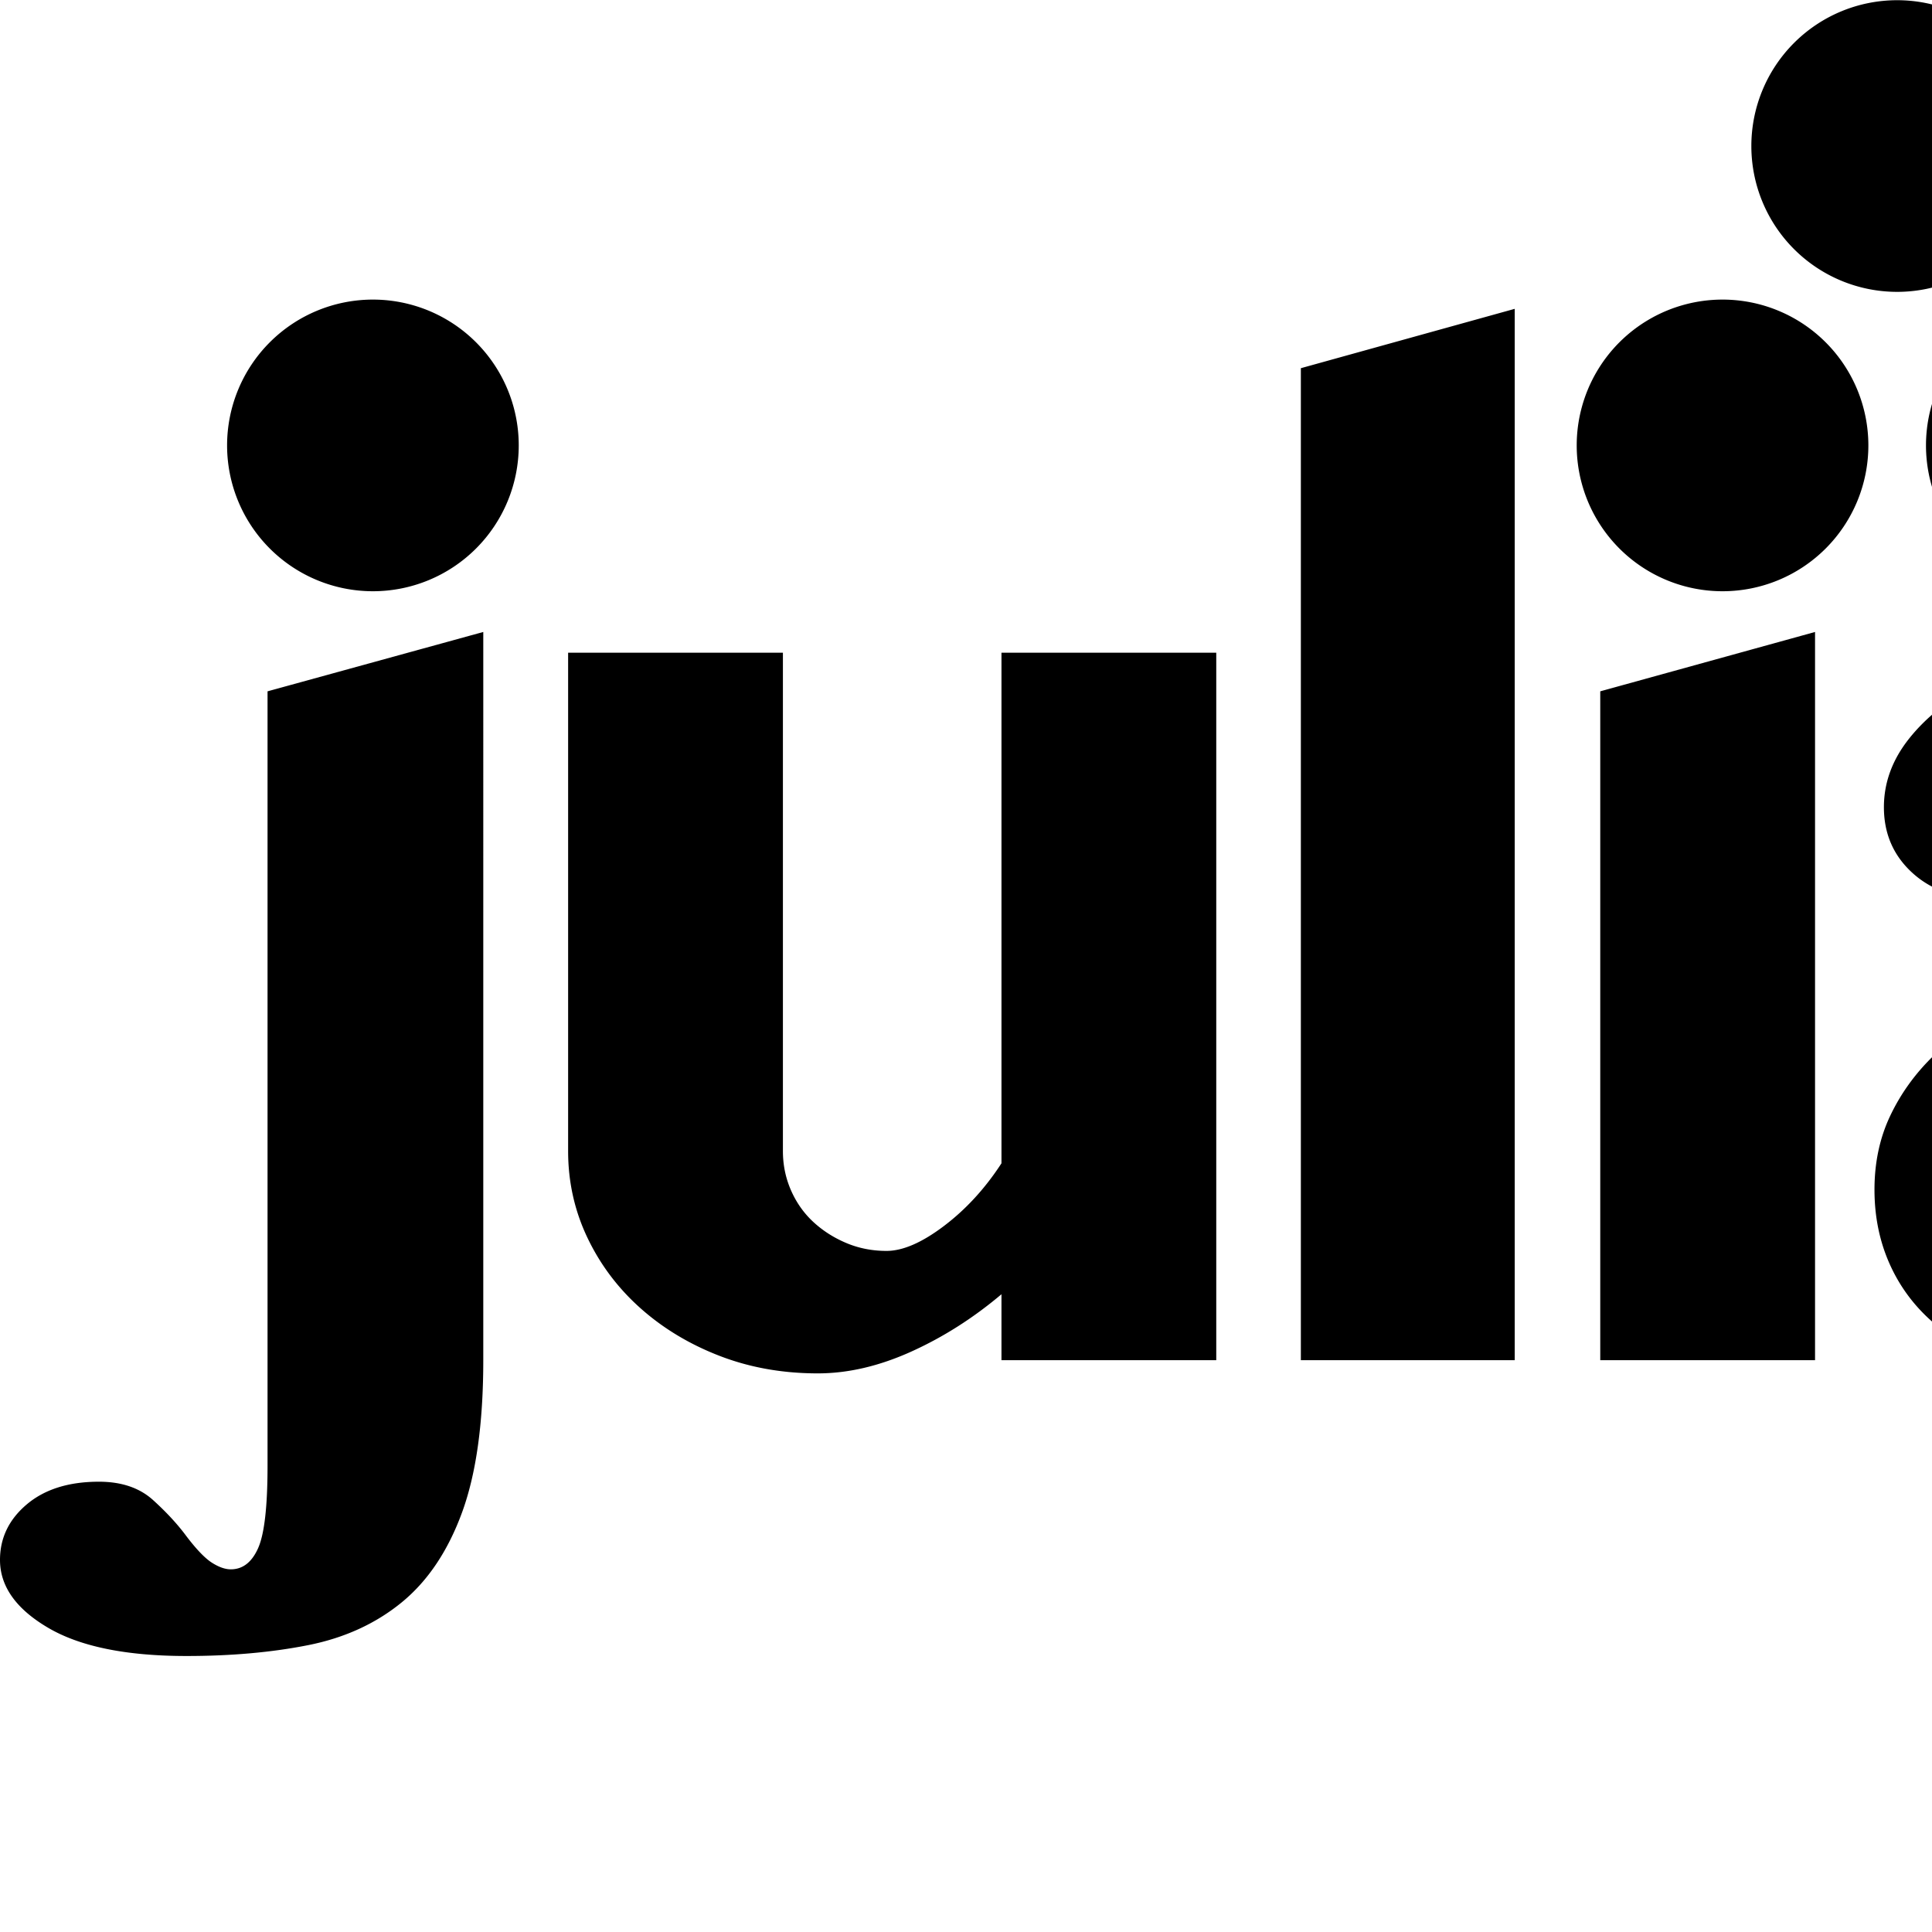 <svg xmlns="http://www.w3.org/2000/svg" viewBox="0 0 1792 1792" fill="currentColor"><path d="M1759.697.193a135.258 135.258 0 0 0-135.257 135.258 135.258 135.258 0 0 0 135.257 135.258 135.258 135.258 0 0 0 135.258-135.258A135.258 135.258 0 0 0 1759.697.193zM345.891 277.881a135.258 135.258 0 0 0-135.258 135.258A135.258 135.258 0 0 0 345.89 548.396 135.258 135.258 0 0 0 481.148 413.14a135.258 135.258 0 0 0-135.257-135.26zm1251.824 0a135.258 135.258 0 0 0-135.26 135.258 135.258 135.258 0 0 0 135.26 135.257 135.258 135.258 0 0 0 135.258-135.257 135.258 135.258 0 0 0-135.258-135.258zm323.969 0a135.258 135.258 0 0 0-135.258 135.258 135.258 135.258 0 0 0 135.258 135.257A135.258 135.258 0 0 0 2056.94 413.14a135.258 135.258 0 0 0-135.257-135.258zm-516.73 8.582l-198.354 55.05v920.11l198.353.002V286.463zM448.26 586.178l-200.102 55.05v718.264c0 37.865-2.913 63.35-8.738 76.457-5.825 13.107-14.272 19.66-25.34 19.66-5.243 0-11.067-2.04-17.475-6.117-6.407-4.078-14.273-12.232-23.593-24.465-8.156-11.068-18.495-22.283-31.02-33.642-12.524-11.36-29.273-17.04-50.244-17.04-27.961 0-50.243 6.99-66.846 20.971C8.301 1409.298 0 1426.484 0 1446.873c0 24.467 14.855 45.436 44.564 62.912C74.274 1527.261 117.09 1536 173.012 1536c41.36 0 78.934-3.35 112.72-10.049 33.787-6.7 62.768-19.952 86.944-39.758 24.175-19.806 42.816-47.621 55.924-83.447 13.106-35.826 19.66-82.866 19.66-141.119V586.178zm1235.26 0l-199.227 55.05v620.397h199.227V586.178zm349.603 3.496c-38.447 0-74.857 4.077-109.226 12.232-34.37 8.156-64.662 19.225-90.875 33.205-26.215 13.982-47.04 30.73-62.477 50.244-15.437 19.516-23.154 40.632-23.154 63.35 0 24.467 8.736 44.71 26.212 60.729 17.476 16.02 40.195 24.031 68.157 24.03 18.058.001 33.06-2.621 45.002-7.864s21.115-12.233 27.523-20.971c6.408-8.738 10.923-18.933 13.545-30.584 2.621-11.65 3.932-23.59 3.932-35.824 0-21.553 6.116-39.905 18.35-55.051 12.232-15.145 34.077-22.718 65.534-22.719 26.797 0 48.205 8.74 64.225 26.215 16.02 17.477 24.029 47.185 24.03 89.127v64.662l-21.846 5.242a3676.6 3676.6 0 0 0-81.264 25.778c-27.38 9.029-53.738 18.932-79.078 29.709-25.34 10.777-49.079 22.573-71.215 35.388-22.136 12.816-41.505 27.38-58.107 43.69-16.603 16.31-29.71 34.662-39.323 55.05-9.611 20.39-14.418 43.108-14.418 68.157 0 24.466 4.516 47.039 13.545 67.718 9.03 20.68 21.992 38.593 38.885 53.739 16.894 15.146 37.426 27.088 61.602 35.826 24.175 8.738 51.409 13.107 81.7 13.107 22.137 0 41.36-1.602 57.67-4.806 16.311-3.204 31.02-7.718 44.128-13.543 13.106-5.825 24.902-12.671 35.388-20.535 10.486-7.864 21.264-16.457 32.332-25.778v52.43l200.1-.002v-491.95c0-27.377-5.244-52.133-15.729-74.27-10.486-22.136-26.797-41.069-48.933-56.798-22.137-15.727-50.243-27.816-84.32-36.263-34.08-8.446-74.71-12.67-121.895-12.67zm-1506.17 15.724v462.24c0 28.545 5.97 55.34 17.912 80.39 11.942 25.048 28.398 46.893 49.37 65.534 20.97 18.642 45.438 33.35 73.4 44.128 27.961 10.776 58.252 16.165 90.875 16.165 27.961 0 56.796-6.699 86.506-20.097 29.708-13.398 57.67-31.165 83.884-53.301v61.166h199.227V605.398H928.9v473.6c-15.146 23.301-32.912 42.67-53.3 58.107-20.389 15.438-38.157 23.157-53.303 23.157-13.398 0-25.923-2.476-37.574-7.428-11.651-4.951-21.845-11.505-30.582-19.66-8.739-8.156-15.584-17.914-20.536-29.274-4.951-11.359-7.426-23.445-7.425-36.261v-462.24H526.953zM2103.9 922.592v189.613c-20.389 15.146-38.884 27.671-55.486 37.574-16.603 9.903-33.06 14.856-49.371 14.856-8.156 0-15.729-2.476-22.719-7.428-6.99-4.952-13.397-11.505-19.222-19.66-5.826-8.156-10.342-17.914-13.545-29.274-3.205-11.359-4.805-23.155-4.805-35.388 0-15.728 4.95-30.874 14.853-45.438 9.903-14.562 22.865-28.252 38.885-41.068 16.02-12.816 33.788-24.612 53.303-35.389 19.514-10.776 38.884-20.242 58.107-28.398z"/></svg>